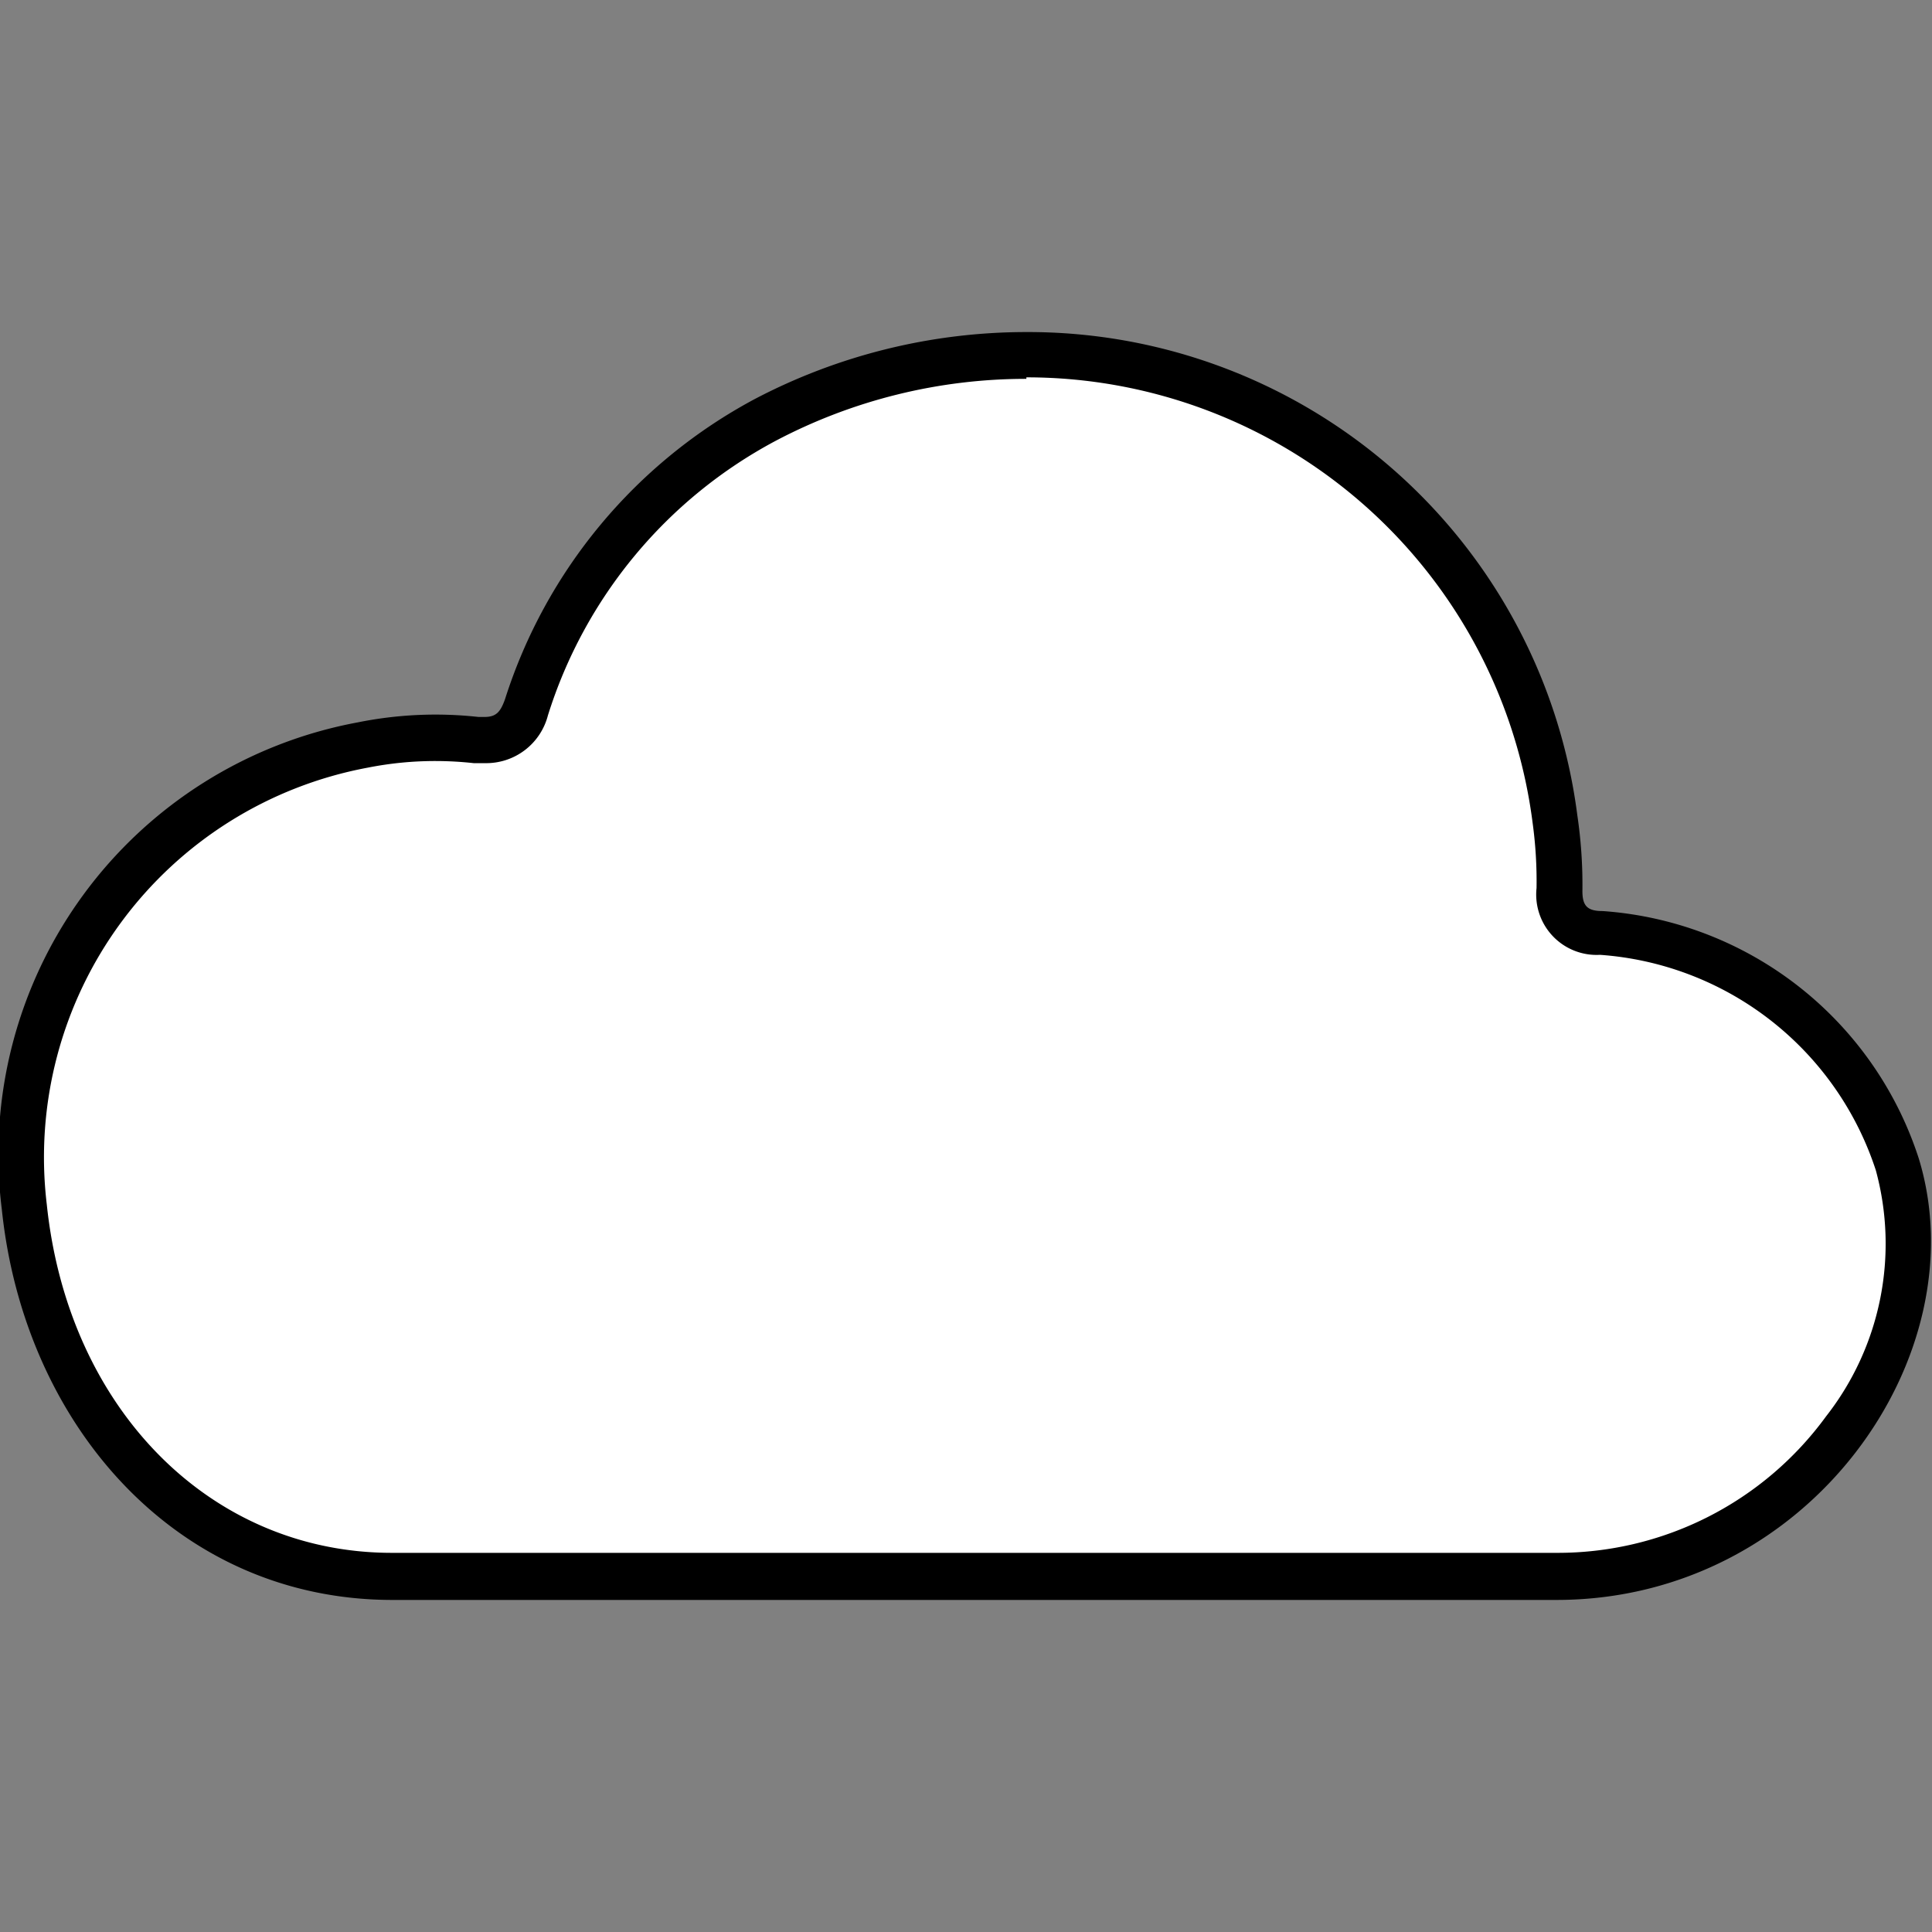 <svg id="icons" xmlns="http://www.w3.org/2000/svg" viewBox="0 0 64 64"><rect x="0" y="0" width="64" height="64" fill="#808080" stroke="none"/><defs><style>.cls-1{fill:#fff;}</style></defs><title>changa</title><g id="_Group_" data-name="&lt;Group&gt;"><path id="_Path_" data-name="&lt;Path&gt;" class="cls-1" d="M13,52.2C6.57,52.2,1.55,47.18.81,40A13.87,13.87,0,0,1,12,24.69a12.26,12.26,0,0,1,3.74-.16l.29,0a1.4,1.4,0,0,0,1.39-1.09,16.5,16.5,0,0,1,7.91-9.53A18.52,18.52,0,0,1,34,11.8,17.64,17.64,0,0,1,51.51,27.15a14.94,14.94,0,0,1,.14,2.27A1.3,1.3,0,0,0,53,30.88a11.13,11.13,0,0,1,9.81,7.67,10,10,0,0,1-1.76,8.82,11.68,11.68,0,0,1-9.5,4.83H13Z"/><path id="_Compound_Path_" data-name="&lt;Compound Path&gt;" d="M34,11v1.5A16.9,16.9,0,0,1,50.77,27.26a14.24,14.24,0,0,1,.13,2.16A2,2,0,0,0,53,31.63a10.38,10.38,0,0,1,9.14,7.14,9.27,9.27,0,0,1-1.65,8.15,11,11,0,0,1-8.95,4.52H13C7,51.45,2.26,46.7,1.55,39.9A13.13,13.13,0,0,1,12.18,25.43a11.51,11.51,0,0,1,2.25-.22,11.64,11.64,0,0,1,1.26.07l.37,0a2.11,2.11,0,0,0,2.09-1.58A15.57,15.57,0,0,1,25.7,14.6,17.78,17.78,0,0,1,34,12.55V11m0,0a19.37,19.37,0,0,0-9,2.22,17.18,17.18,0,0,0-8.27,9.94c-.15.42-.29.59-.68.59h-.2a13,13,0,0,0-4,.18A14.56,14.56,0,0,0,.06,40.06C.8,47.2,5.85,53,13,53H51.56c8.39,0,14-8.11,12-14.63a11.88,11.88,0,0,0-10.47-8.19c-.51,0-.68-.17-.67-.7A15.72,15.72,0,0,0,52.25,27,18.34,18.34,0,0,0,34,11Z"/></g></svg>